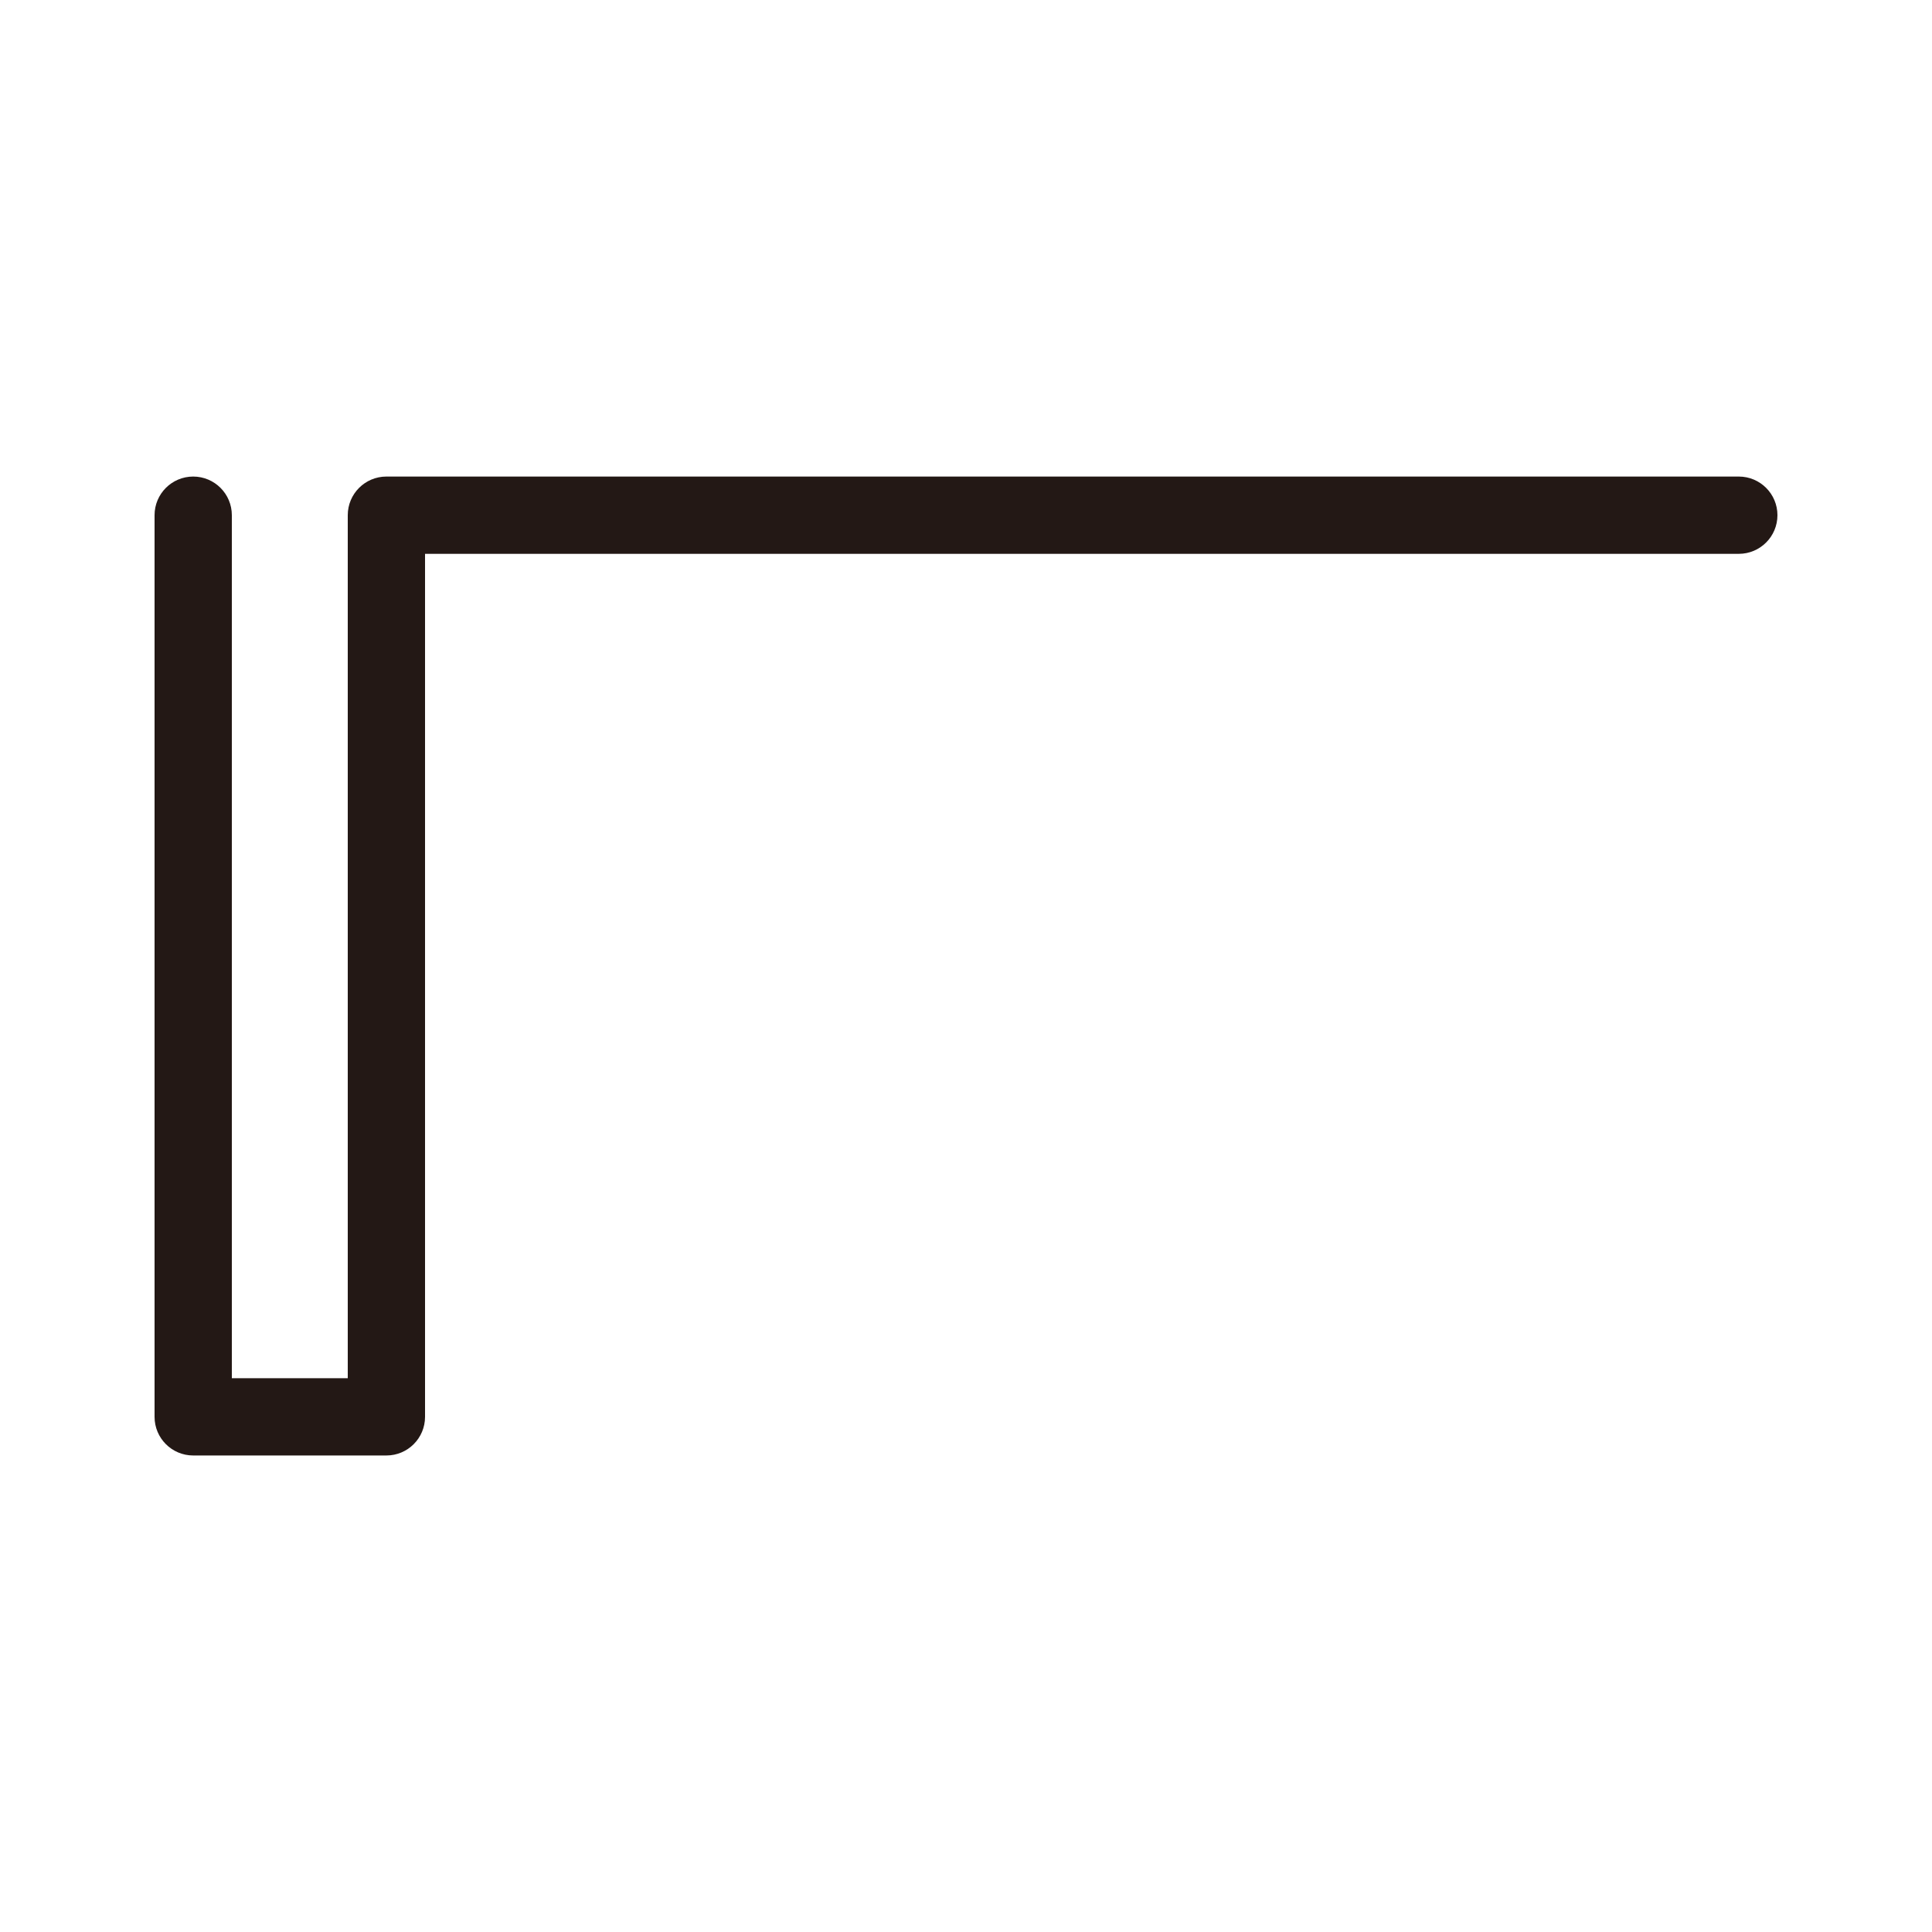 <?xml version="1.0" encoding="UTF-8"?>
<svg id="a" data-name="layer1" xmlns="http://www.w3.org/2000/svg" width="1000" height="1000" viewBox="0 0 1000 1000">
  <path d="M200,753.354h-100c-11.046,0-20-8.954-20-20v-466.69c0-11.046,8.954-20,20-20s20,8.954,20,20v446.69h60v-446.69c0-11.046,8.954-20,20-20h700c11.046,0,20,8.954,20,20s-8.954,20-20,20H220v446.69c0,11.046-8.954,20-20,20Z" fill="#231815" stroke-width="0"/>
</svg>